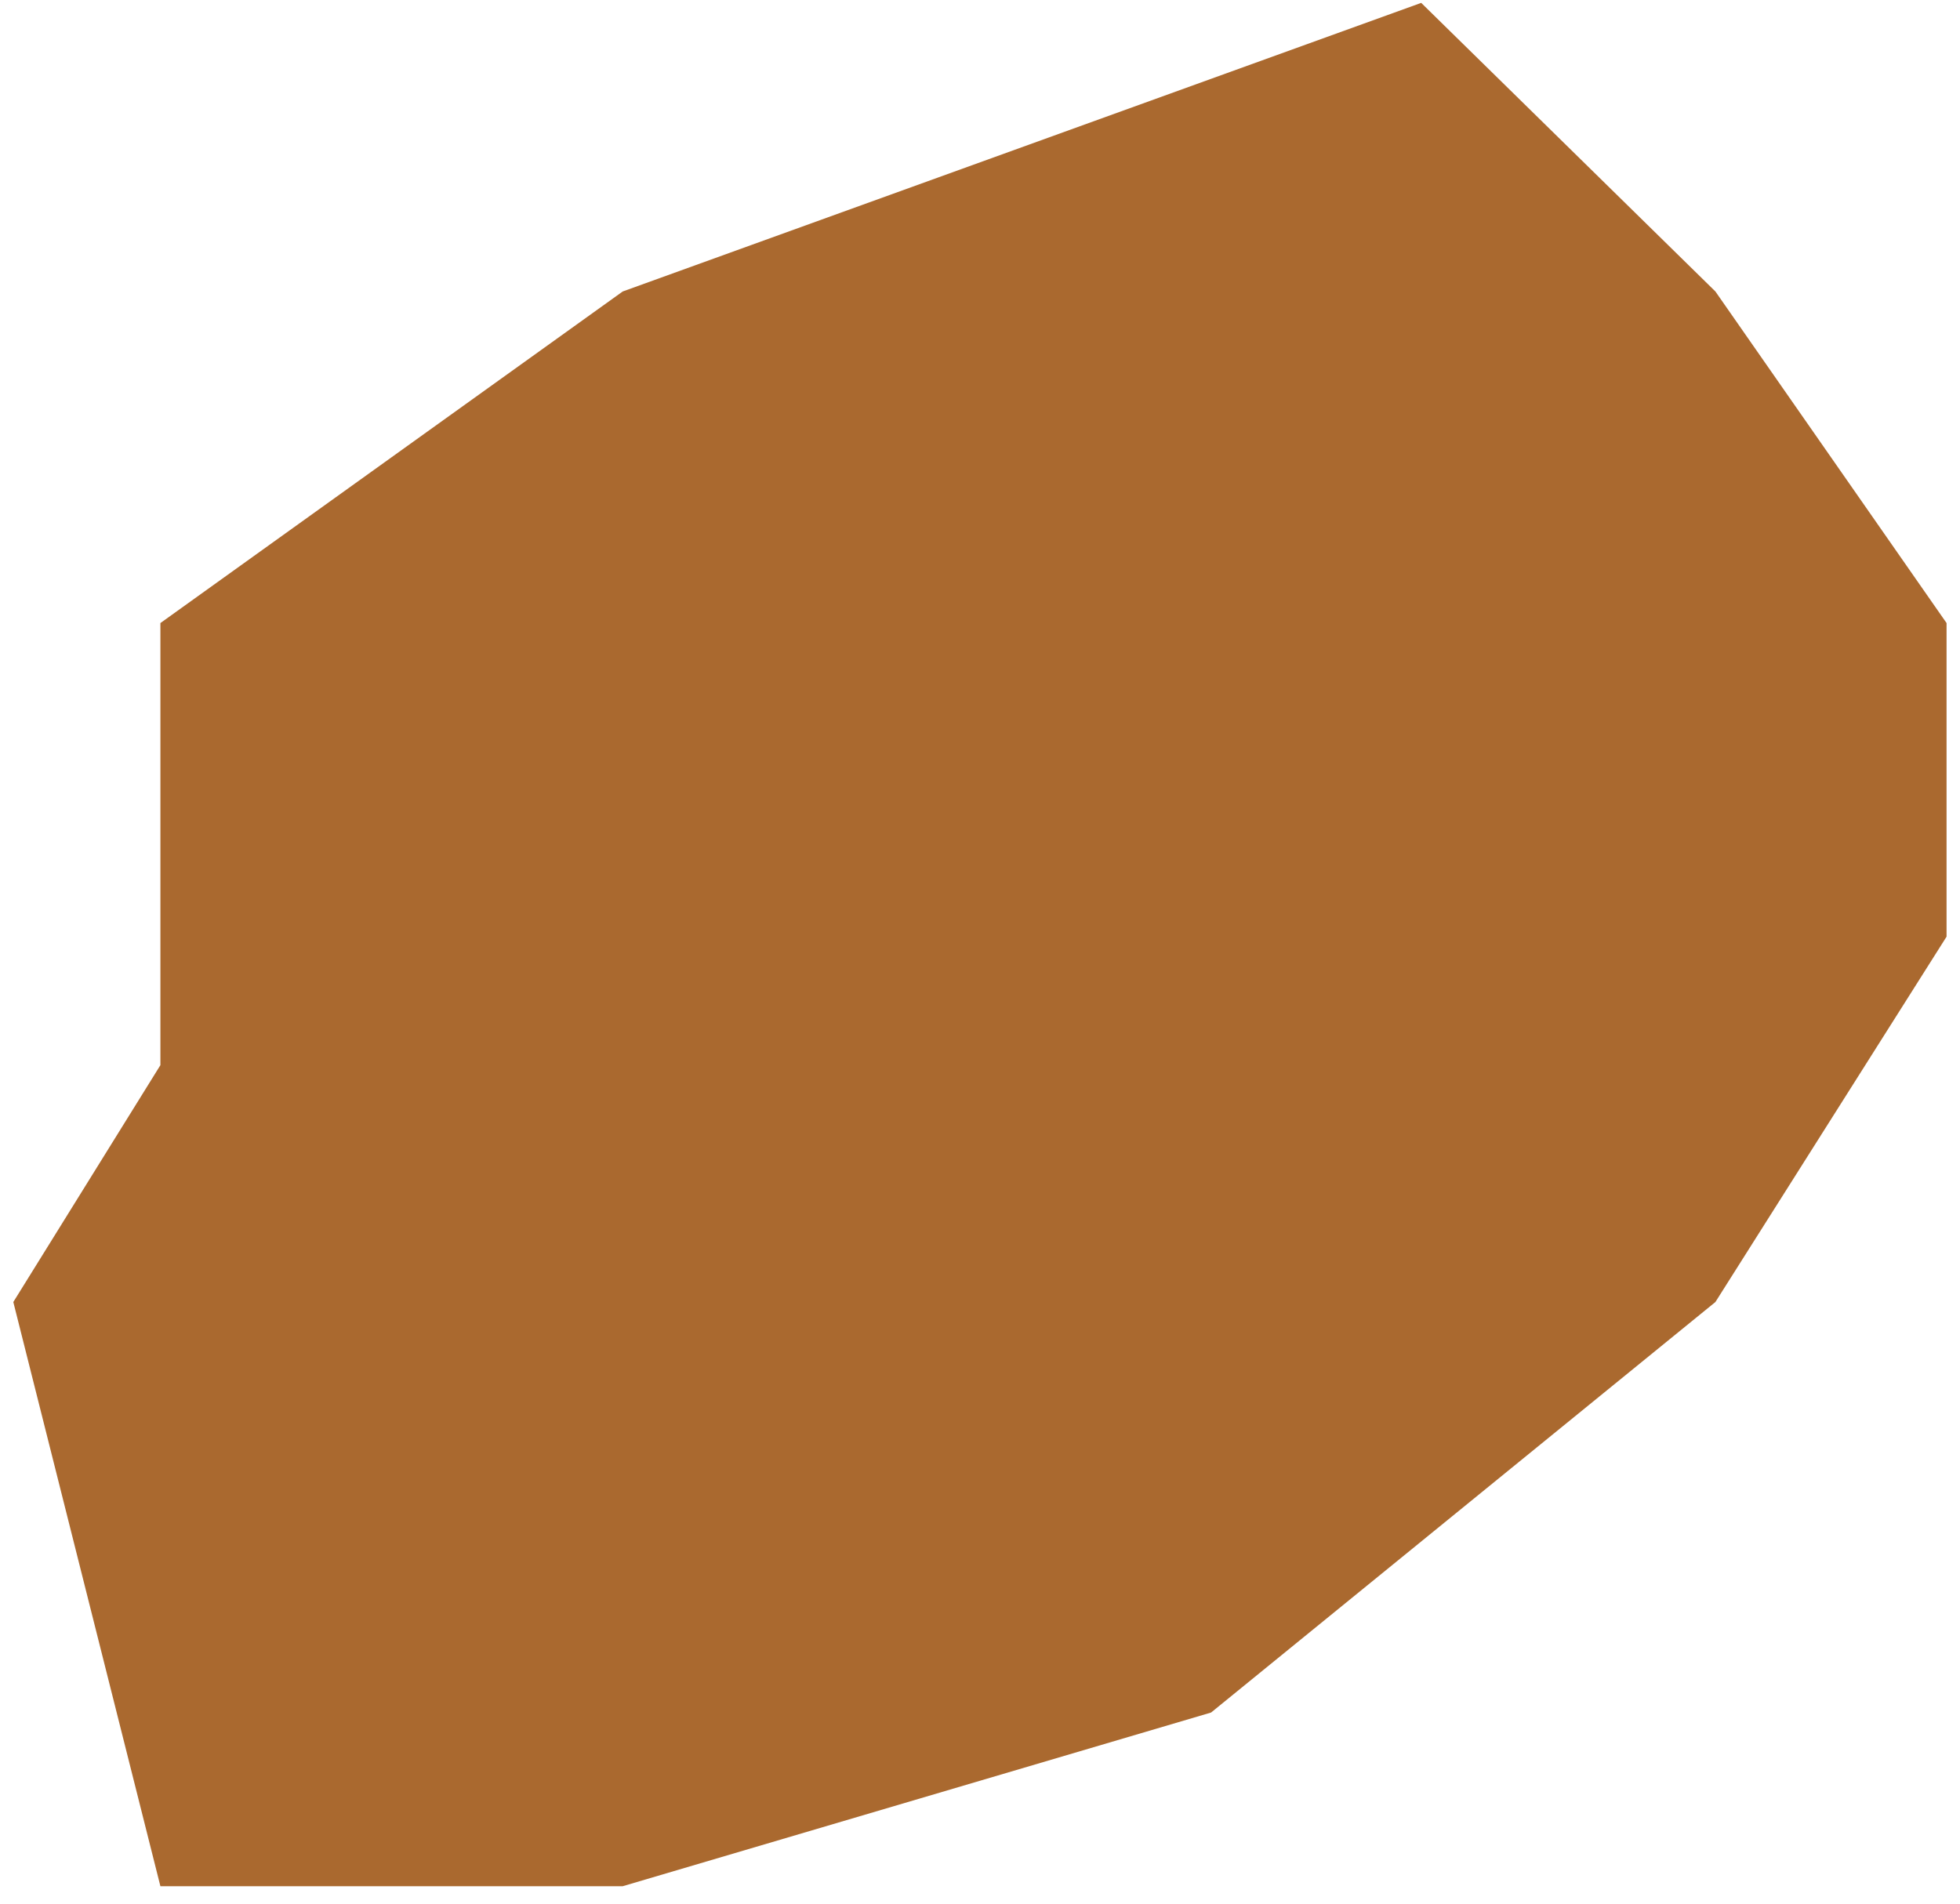 <svg width="105" height="102" viewBox="0 0 105 102" fill="none" xmlns="http://www.w3.org/2000/svg">
<path d="M33.359 15.618L76.136 0.154L91.897 15.618L104.28 33.384V50.187L91.897 69.763L64.879 91.759L33.359 101.065H8.593L0.713 69.763L8.593 57.072V33.384L33.359 15.618Z" fill="#AA692F"/>
</svg>
